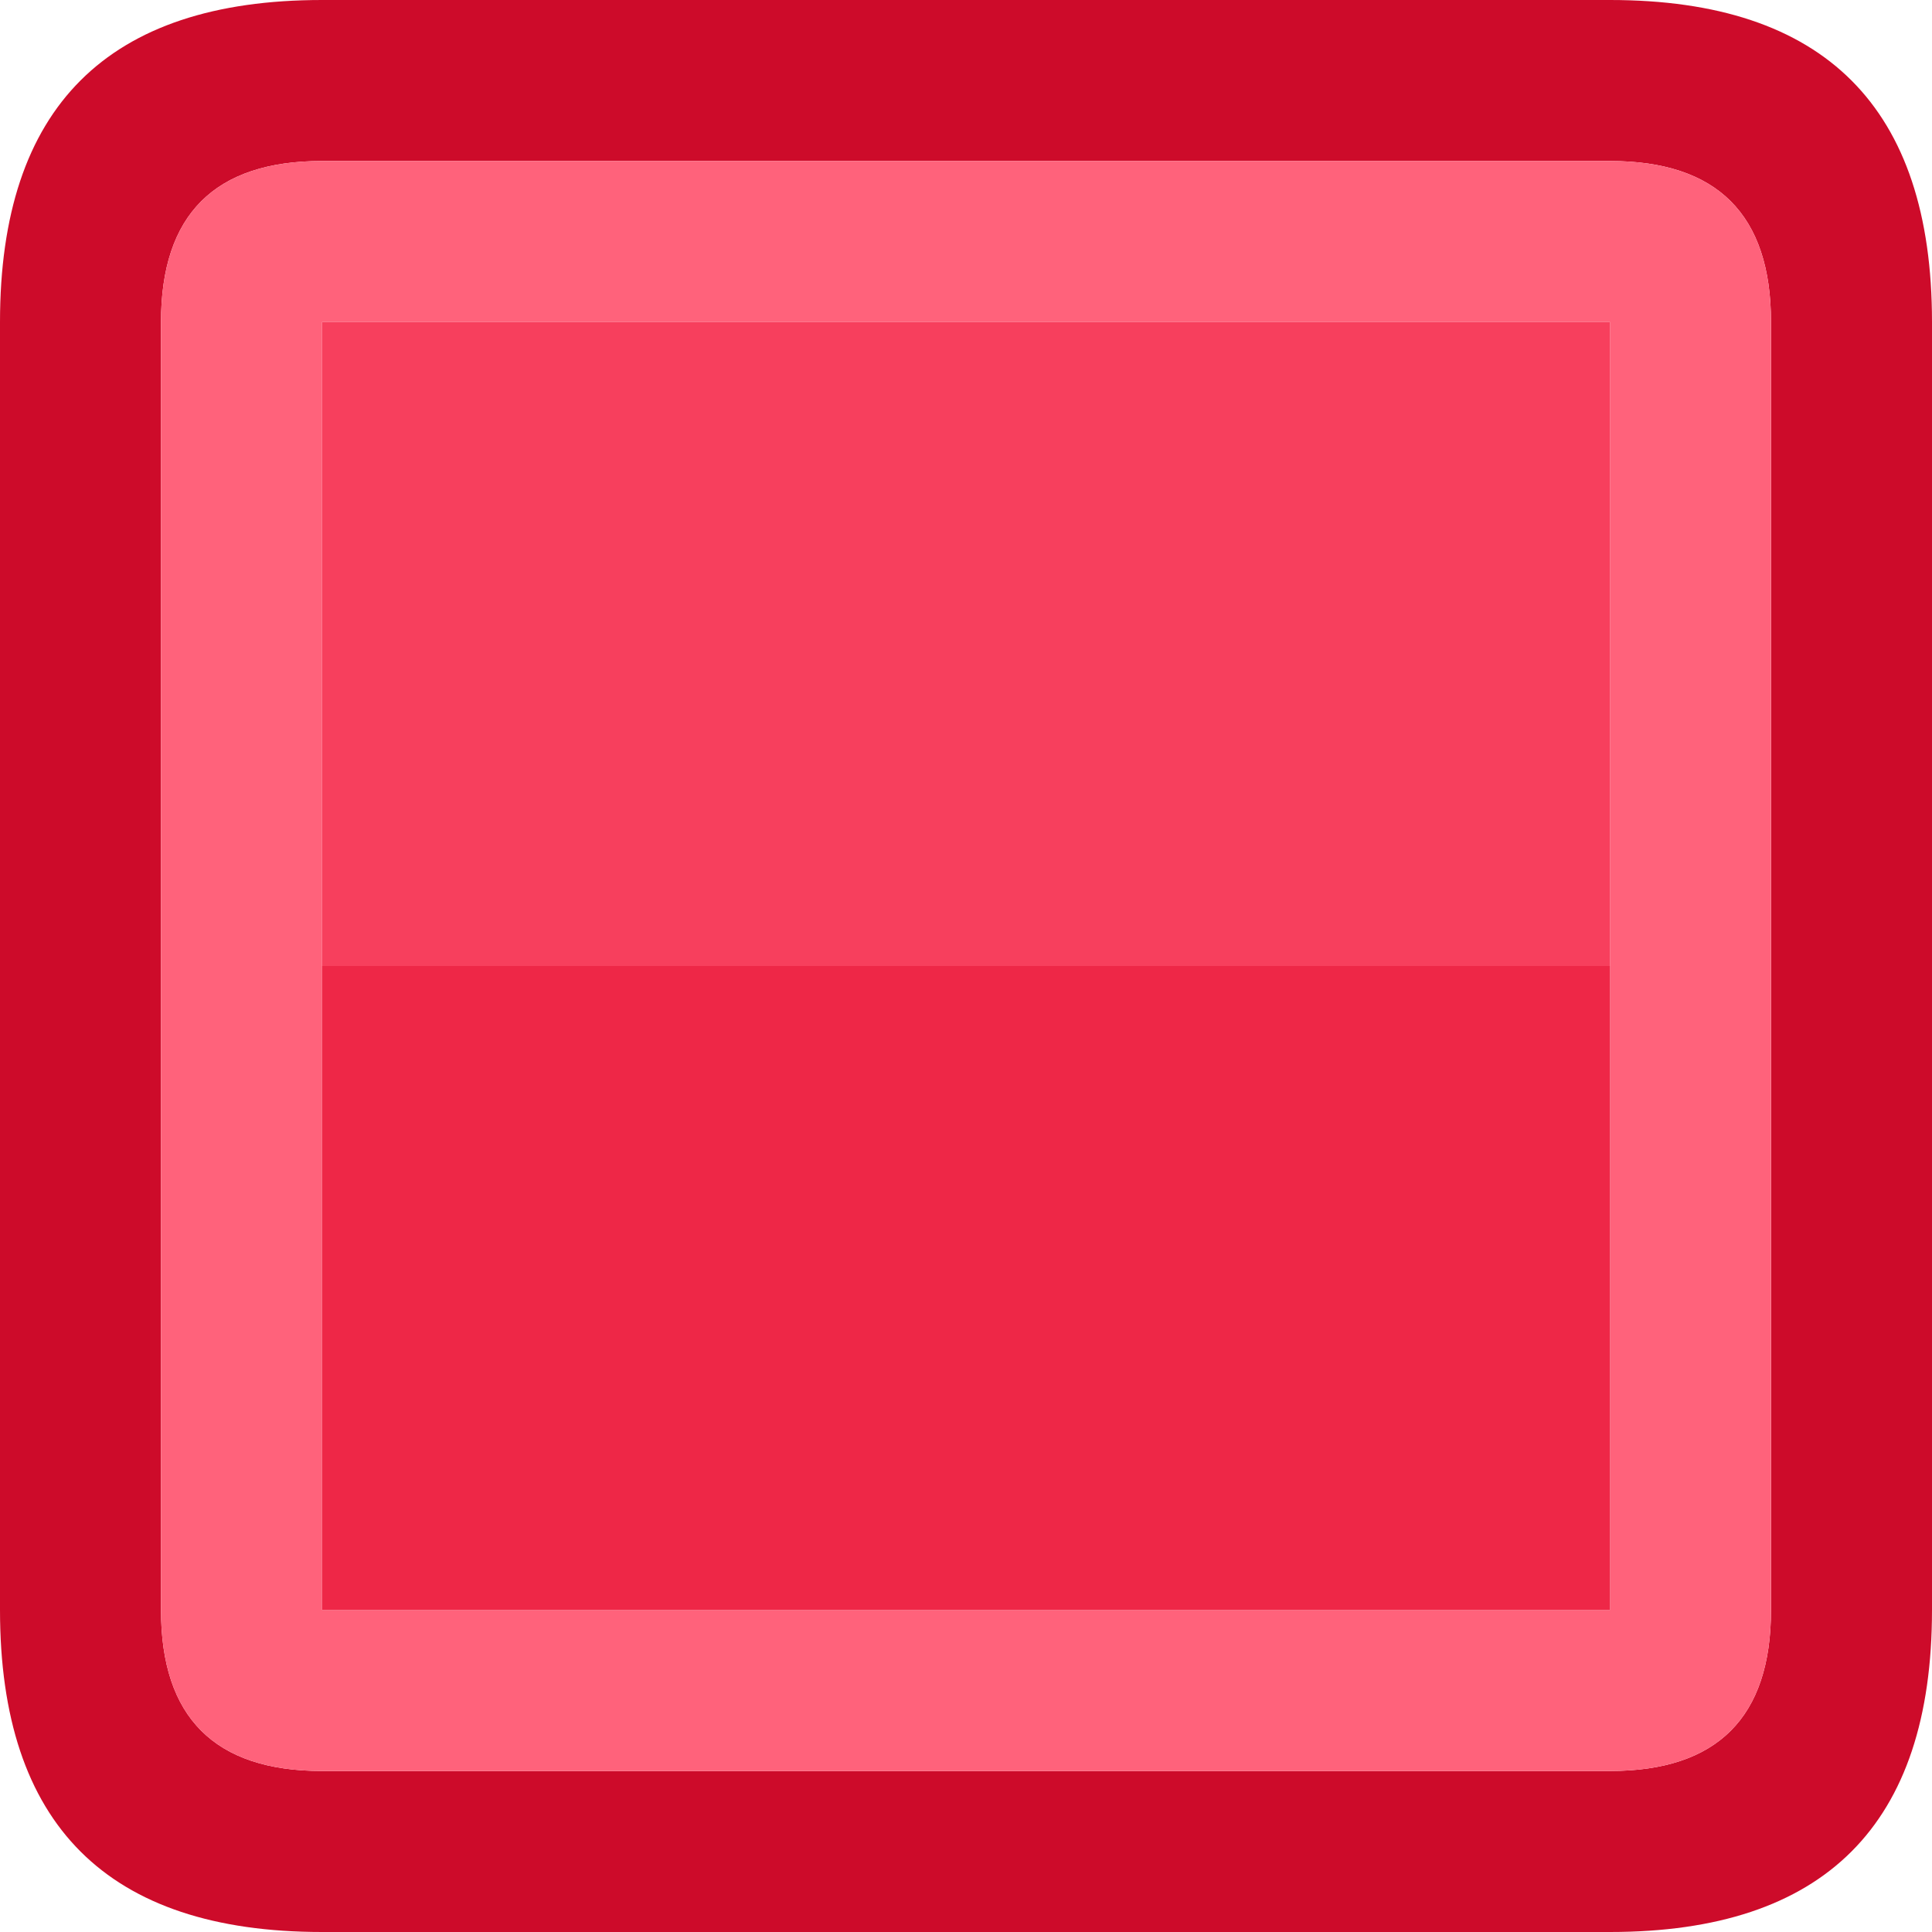 <svg width="24" height="24" xmlns="http://www.w3.org/2000/svg" xmlns:xlink="http://www.w3.org/1999/xlink">
  <defs/>
  <g>
    <path stroke="none" fill="#CD0B2A" d="M4 0 L20 0 Q24 0 24 4 L24 20 Q24 24 20 24 L4 24 Q0 24 0 20 L0 4 Q0 0 4 0 M2 20 Q2 22 4 22 L20 22 Q22 22 22 20 L22 4 Q22 2 20 2 L4 2 Q2 2 2 4 L2 20"/>
    <path stroke="none" fill="#FF627B" d="M2 20 L2 4 Q2 2 4 2 L20 2 Q22 2 22 4 L22 20 Q22 22 20 22 L4 22 Q2 22 2 20 M4 12 L4 20 20 20 20 12 20 4 4 4 4 12"/>
    <path stroke="none" fill="#EE2747" d="M4 12 L20 12 20 20 4 20 4 12"/>
    <path stroke="none" fill="#F73F5D" d="M4 12 L4 4 20 4 20 12 4 12"/>
  </g>
</svg>